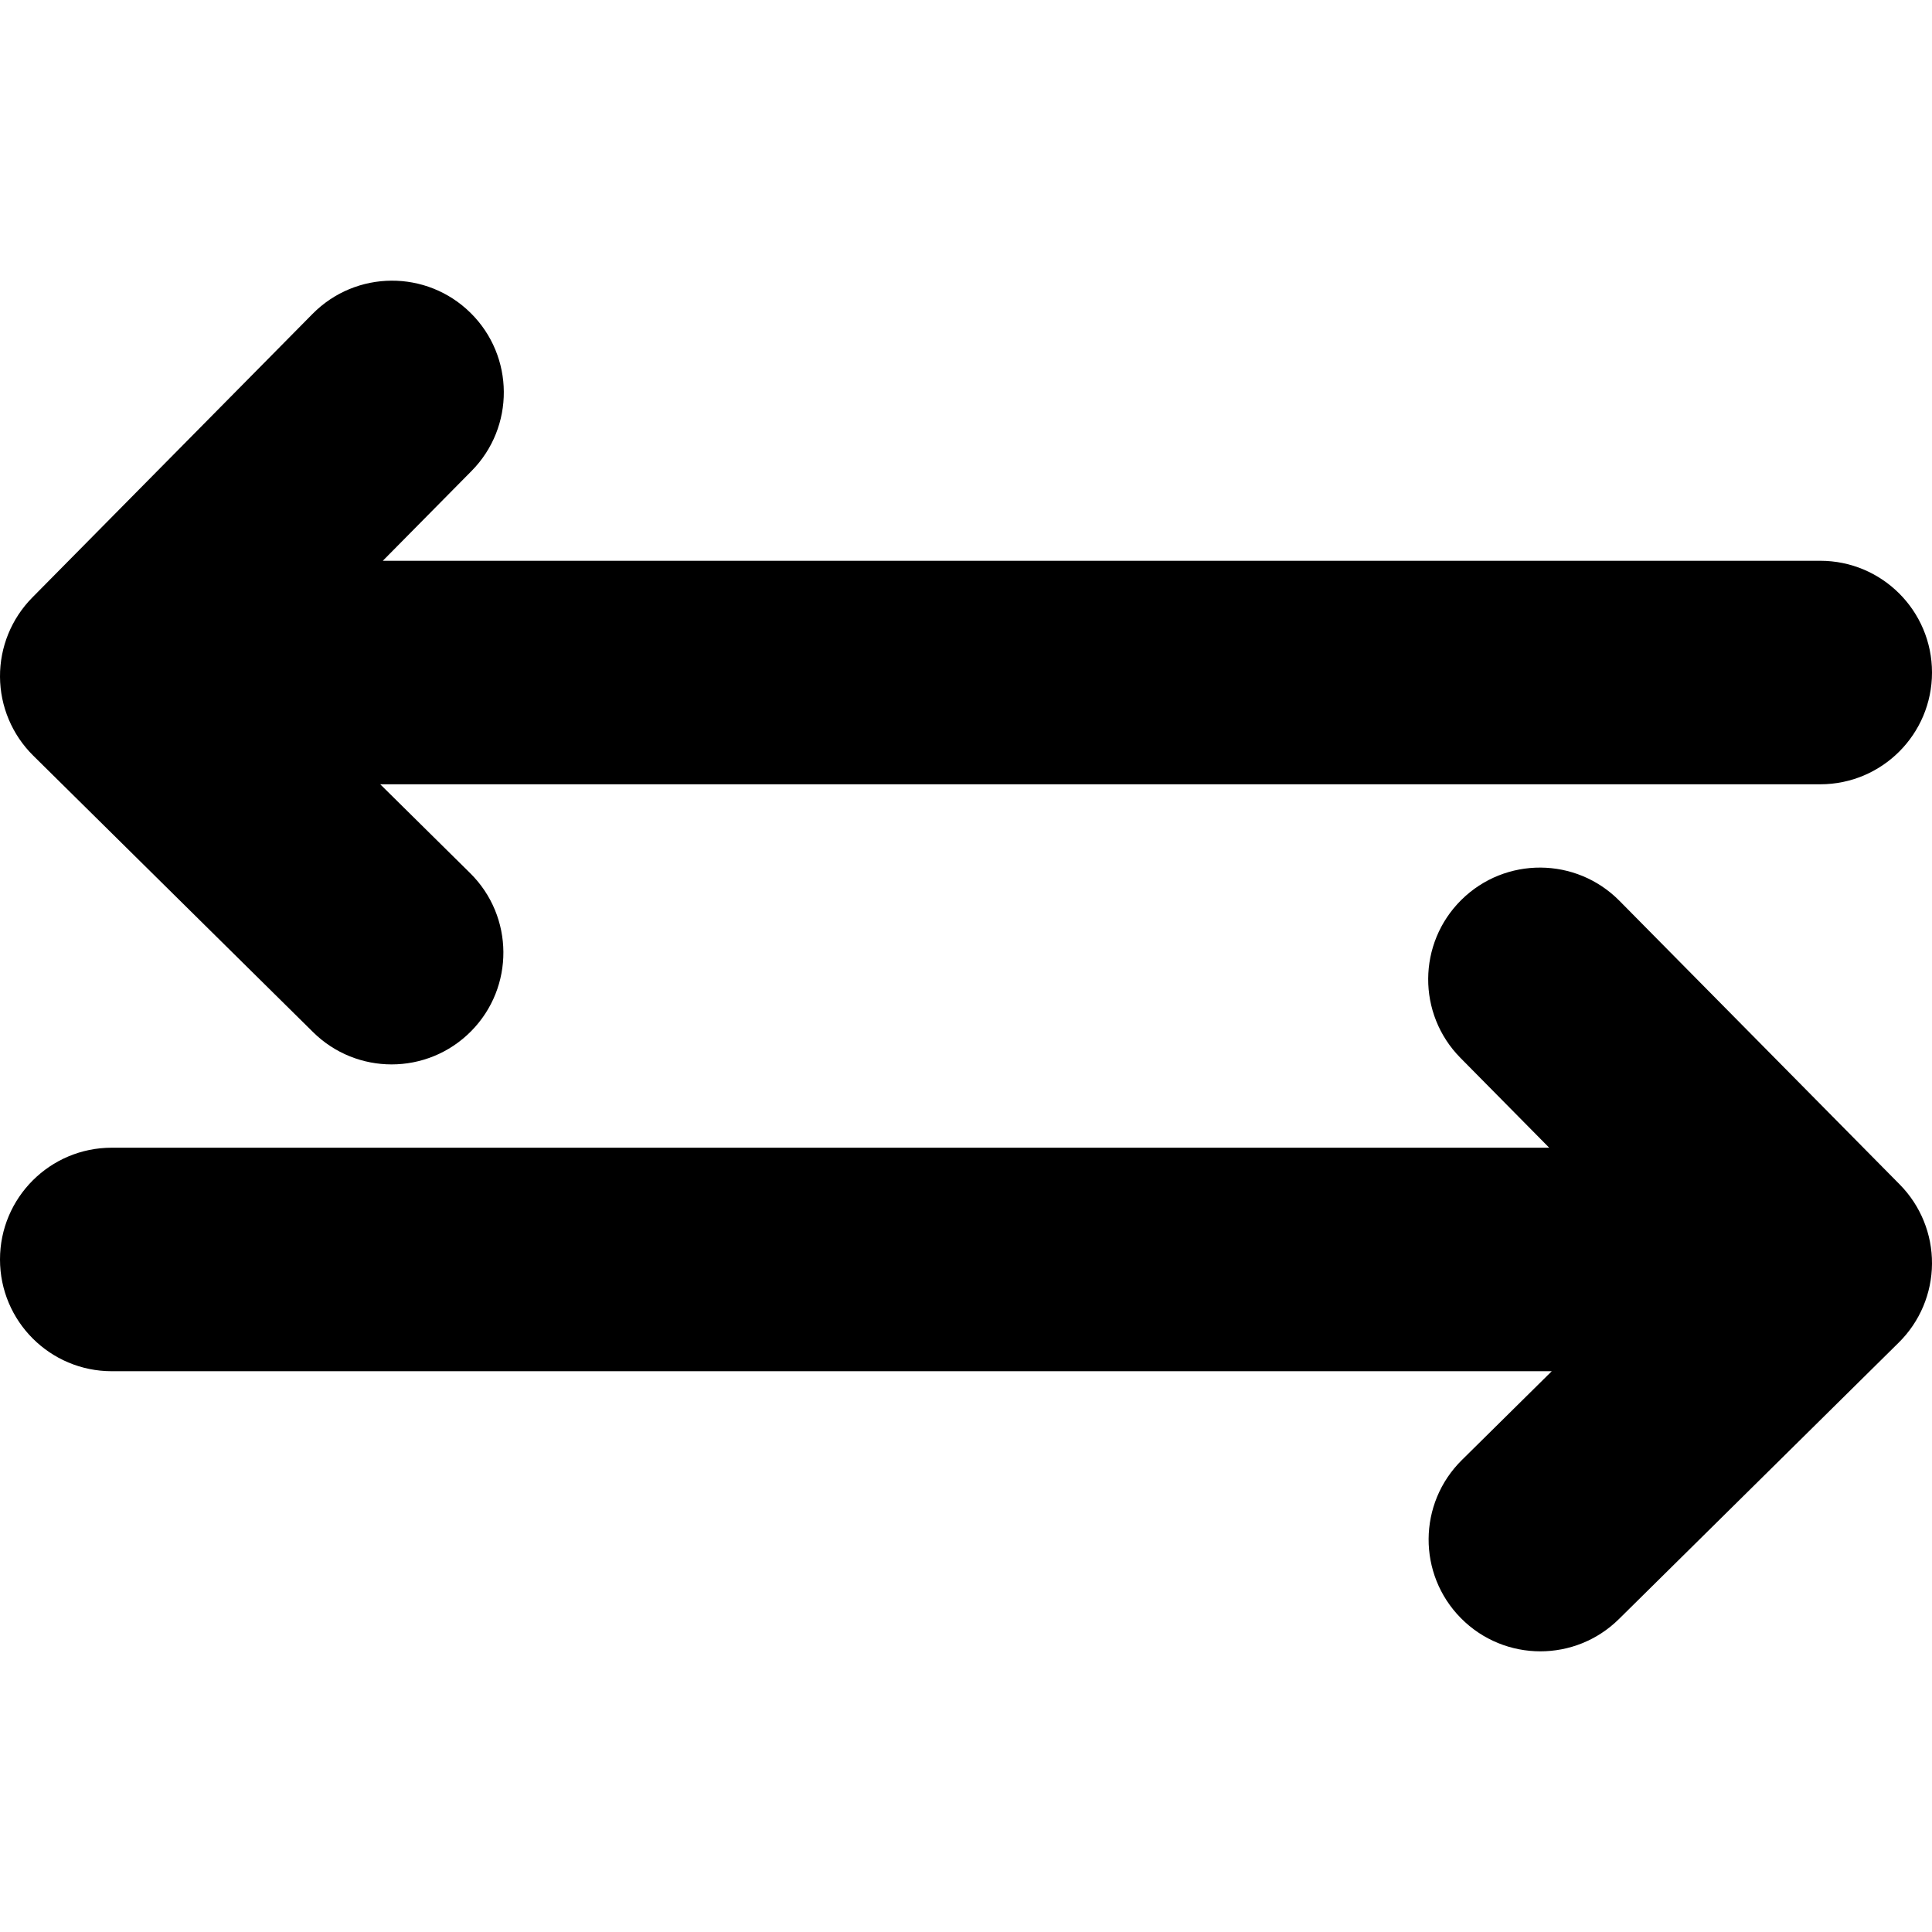 <?xml version="1.0"?>
<svg xmlns="http://www.w3.org/2000/svg" xmlns:xlink="http://www.w3.org/1999/xlink" version="1.1" id="Capa_1" x="0px" y="0px" width="512px" height="512px" viewBox="0 0 907.618 907.619" style="enable-background:new 0 0 907.618 907.619;" xml:space="preserve" class=""><g><g>
	<path d="M855.118,263.447H179.839l41.689-42.192c20.379-20.625,20.18-53.865-0.445-74.244   c-20.625-20.38-53.865-20.181-74.245,0.445L15.155,280.728c-9.787,9.904-15.238,23.291-15.154,37.214   c0.083,13.924,5.695,27.244,15.599,37.03l131.48,129.913c10.232,10.109,23.567,15.154,36.898,15.154   c13.541,0,27.078-5.207,37.347-15.602c20.379-20.625,20.18-53.864-0.445-74.243l-42.251-41.747h676.489   c28.995,0,52.5-23.505,52.5-52.5C907.618,286.952,884.113,263.447,855.118,263.447z" data-original="#000000" class="active-path" data-old_color="#000000"/>
	<path d="M760.781,423.18c-20.379-20.626-53.62-20.826-74.245-0.444c-20.625,20.379-20.824,53.618-0.445,74.243l41.689,42.193H52.5   c-28.995,0-52.5,23.504-52.5,52.5c0,28.994,23.505,52.5,52.5,52.5h676.489l-42.251,41.746   c-20.625,20.379-20.824,53.619-0.445,74.244c10.271,10.395,23.806,15.602,37.348,15.602c13.329-0.002,26.667-5.047,36.897-15.154   l131.48-129.914c9.903-9.785,15.516-23.105,15.599-37.029s-5.368-27.311-15.154-37.215L760.781,423.18z" data-original="#000000" class="active-path" data-old_color="#000000"/>
</g></g> </svg>
